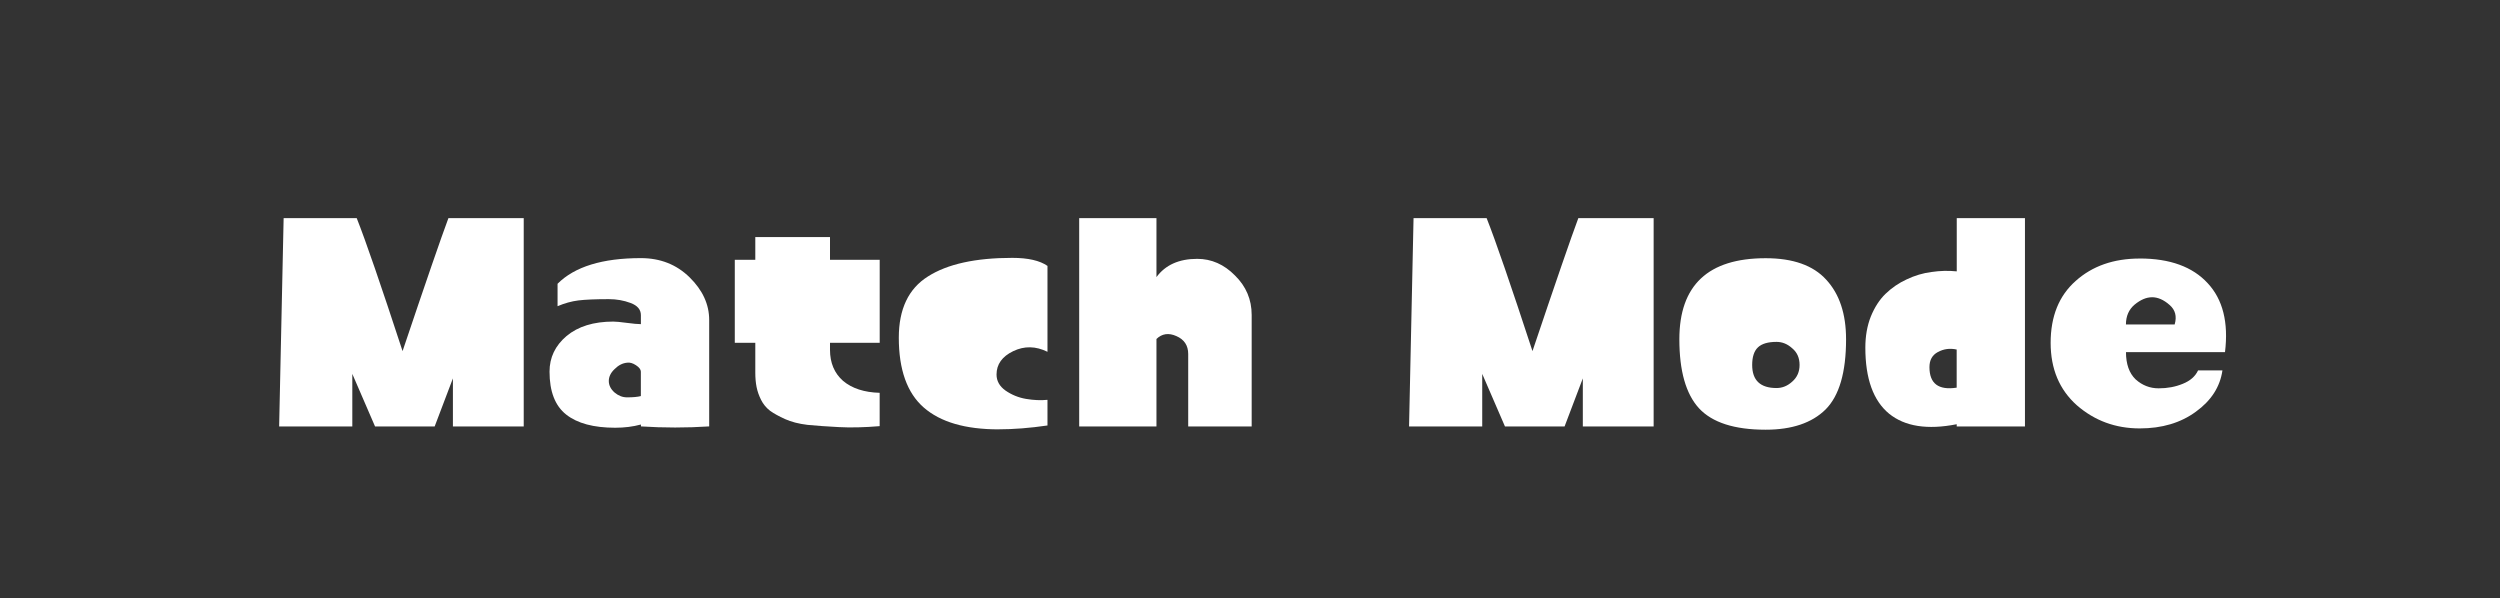 <?xml version="1.0" encoding="UTF-8" standalone="no"?>
<!-- Generator: Adobe Illustrator 17.1.0, SVG Export Plug-In . SVG Version: 6.00 Build 0)  -->

<svg
   xmlns:dc="http://purl.org/dc/elements/1.1/"
   xmlns:cc="http://creativecommons.org/ns#"
   xmlns:rdf="http://www.w3.org/1999/02/22-rdf-syntax-ns#"
   xmlns:svg="http://www.w3.org/2000/svg"
   xmlns="http://www.w3.org/2000/svg"
   xmlns:sodipodi="http://sodipodi.sourceforge.net/DTD/sodipodi-0.dtd"
   xmlns:inkscape="http://www.inkscape.org/namespaces/inkscape"
   version="1.1"
   x="0px"
   y="0px"
   viewBox="0 0 58.5 14"
   enable-background="new 0 0 58.5 14"
   xml:space="preserve"
   id="svg2"
   inkscape:version="0.91 r13725"
   sodipodi:docname="Match_Type.svg"><rect x="0" y="0" width="58.5" height="14" fill="#333333" stroke="none"/><defs
     id="defs20" /><sodipodi:namedview
     pagecolor="#ffffff"
     bordercolor="#666666"
     borderopacity="1"
     objecttolerance="10"
     gridtolerance="10"
     guidetolerance="10"
     inkscape:pageopacity="0"
     inkscape:pageshadow="2"
     inkscape:window-width="1920"
     inkscape:window-height="1017"
     id="namedview18"
     showgrid="false"
     inkscape:zoom="4.974359"
     inkscape:cx="82.443623"
     inkscape:cy="7"
     inkscape:window-x="-8"
     inkscape:window-y="-8"
     inkscape:window-maximized="1"
     inkscape:current-layer="svg2" /><g
     id="bg"
     display="none"><rect
       x="-1"
       y="-64.9"
       display="inline"
       width="447.8"
       height="80.6"
       id="rect5" /></g><g
     style="font-style:normal;font-weight:normal;font-size:40px;line-height:125%;font-family:sans-serif;letter-spacing:0px;word-spacing:0px;fill:#ffffff;fill-opacity:1;stroke:none;stroke-width:1px;stroke-linecap:butt;stroke-linejoin:miter;stroke-opacity:1"
     id="text3344"><path
       d="m 6.532,9.979 0.105,-4.875 1.71,0 q 0.315,0.795 1.073,3.112 0.818,-2.43 1.073,-3.112 l 1.762,0 0,4.875 -1.657,0 0,-1.125 -0.427,1.125 -1.395,0 -0.532,-1.23 0,1.23 -1.71,0 z"
       style="font-style:normal;font-variant:normal;font-weight:bold;font-stretch:normal;font-size:7.5px;font-family:'Project Paintball';-inkscape-font-specification:'Project Paintball Bold';fill:#ffffff"
       id="path3349" /><path
       d="m 14.996,9.267 0,-0.57 q 0,-0.075 -0.113,-0.15 -0.113,-0.075 -0.21,-0.06 -0.158,0.015 -0.292,0.15 -0.135,0.128 -0.135,0.278 0,0.15 0.135,0.27 0.135,0.113 0.292,0.113 0.21,0 0.323,-0.03 z m 0,0.667 q -0.278,0.075 -0.6,0.075 -0.757,0 -1.147,-0.308 -0.39,-0.307 -0.39,-1.005 0,-0.495 0.398,-0.833 0.405,-0.338 1.095,-0.338 0.09,0 0.315,0.03 0.225,0.03 0.33,0.03 l 0,-0.21 q 0,-0.195 -0.24,-0.285 -0.24,-0.09 -0.51,-0.09 -0.465,0 -0.713,0.03 -0.24,0.03 -0.487,0.135 l 0,-0.525 q 0.6,-0.6 1.95,-0.6 0.682,0 1.14,0.45 0.458,0.45 0.458,0.998 l 0,2.49 q -0.795,0.052 -1.597,0 l 0,-0.045 z"
       style="font-style:normal;font-variant:normal;font-weight:bold;font-stretch:normal;font-size:7.5px;font-family:'Project Paintball';-inkscape-font-specification:'Project Paintball Bold';fill:#ffffff"
       id="path3351" /><path
       d="m 17.674,5.547 1.748,0 0,0.532 1.163,0 0,1.942 -1.163,0 0,0.165 q 0,0.458 0.307,0.728 0.315,0.263 0.855,0.278 l 0,0.78 q -0.54,0.045 -0.96,0.022 -0.42,-0.022 -0.728,-0.052 -0.307,-0.037 -0.525,-0.135 -0.217,-0.098 -0.352,-0.195 -0.135,-0.105 -0.21,-0.255 -0.075,-0.15 -0.105,-0.3 -0.03,-0.15 -0.03,-0.338 l 0,-0.698 -0.48,0 0,-1.942 0.48,0 0,-0.532 z"
       style="font-style:normal;font-variant:normal;font-weight:bold;font-stretch:normal;font-size:7.5px;font-family:'Project Paintball';-inkscape-font-specification:'Project Paintball Bold';fill:#ffffff"
       id="path3353" /><path
       d="m 23.365,10.047 q -1.163,0 -1.748,-0.51 -0.585,-0.51 -0.585,-1.635 0,-1.005 0.682,-1.433 0.682,-0.435 1.972,-0.435 0.555,0 0.825,0.188 l 0,2.01 q -0.412,-0.203 -0.802,-0.015 -0.39,0.188 -0.39,0.547 0,0.225 0.21,0.375 0.217,0.15 0.48,0.195 0.263,0.045 0.502,0.022 l 0,0.6 q -0.615,0.09 -1.147,0.09 z"
       style="font-style:normal;font-variant:normal;font-weight:bold;font-stretch:normal;font-size:7.5px;font-family:'Project Paintball';-inkscape-font-specification:'Project Paintball Bold';fill:#ffffff"
       id="path3355" /><path
       d="m 29.289,9.979 -1.485,0 0,-1.695 q 0,-0.3 -0.278,-0.42 -0.27,-0.12 -0.465,0.068 l 0,2.047 -1.808,0 0,-4.875 1.808,0 0,1.38 q 0.315,-0.427 0.953,-0.427 0.502,0 0.885,0.39 0.39,0.383 0.39,0.922 l 0,2.61 z"
       style="font-style:normal;font-variant:normal;font-weight:bold;font-stretch:normal;font-size:7.5px;font-family:'Project Paintball';-inkscape-font-specification:'Project Paintball Bold';fill:#ffffff"
       id="path3357" /><path
       d="m 32.972,9.979 0.105,-4.875 1.71,0 q 0.315,0.795 1.073,3.112 0.818,-2.43 1.073,-3.112 l 1.762,0 0,4.875 -1.657,0 0,-1.125 -0.427,1.125 -1.395,0 -0.532,-1.23 0,1.23 -1.71,0 z"
       style="font-style:normal;font-variant:normal;font-weight:bold;font-stretch:normal;font-size:7.5px;font-family:'Project Paintball';-inkscape-font-specification:'Project Paintball Bold';fill:#ffffff"
       id="path3359" /><path
       d="m 41.316,6.042 q 0.96,0 1.417,0.502 0.465,0.502 0.465,1.395 0,1.163 -0.48,1.643 -0.48,0.473 -1.403,0.473 -1.095,0 -1.56,-0.503 -0.458,-0.502 -0.458,-1.613 0,-1.897 2.018,-1.897 z m 0.255,1.958 q -0.3,0 -0.435,0.128 -0.135,0.128 -0.135,0.412 0,0.54 0.57,0.54 0.203,0 0.367,-0.15 0.172,-0.15 0.172,-0.39 0,-0.247 -0.172,-0.39 -0.165,-0.15 -0.367,-0.15 z"
       style="font-style:normal;font-variant:normal;font-weight:bold;font-stretch:normal;font-size:7.5px;font-family:'Project Paintball';-inkscape-font-specification:'Project Paintball Bold';fill:#ffffff"
       id="path3361" /><path
       d="m 47.384,5.104 0,4.875 -1.597,0 0,-0.052 q -1.028,0.203 -1.583,-0.247 -0.555,-0.458 -0.555,-1.545 0,-0.405 0.128,-0.728 0.135,-0.33 0.345,-0.532 0.217,-0.21 0.495,-0.338 0.285,-0.135 0.578,-0.172 0.3,-0.045 0.593,-0.015 l 0,-1.245 1.597,0 z m -1.597,3.075 q -0.24,-0.052 -0.443,0.06 -0.195,0.105 -0.195,0.352 0,0.578 0.637,0.48 l 0,-0.892 z"
       style="font-style:normal;font-variant:normal;font-weight:bold;font-stretch:normal;font-size:7.5px;font-family:'Project Paintball';-inkscape-font-specification:'Project Paintball Bold';fill:#ffffff"
       id="path3363" /><path
       d="m 50.07,6.049 q 1.058,0 1.59,0.578 0.532,0.57 0.405,1.613 l -2.317,0 q 0,0.42 0.225,0.637 0.233,0.21 0.54,0.21 0.307,0 0.562,-0.105 0.263,-0.105 0.36,-0.315 l 0.57,0 q -0.083,0.578 -0.623,0.968 -0.532,0.39 -1.312,0.39 -0.848,0 -1.47,-0.54 -0.615,-0.547 -0.615,-1.462 0,-0.93 0.585,-1.448 0.585,-0.525 1.5,-0.525 z m 0.285,0.907 q -0.195,0 -0.405,0.172 -0.203,0.172 -0.203,0.465 l 1.14,0 q 0.083,-0.285 -0.12,-0.458 -0.203,-0.18 -0.412,-0.18 z"
       style="font-style:normal;font-variant:normal;font-weight:bold;font-stretch:normal;font-size:7.5px;font-family:'Project Paintball';-inkscape-font-specification:'Project Paintball Bold';fill:#ffffff"
       id="path3365" /></g></svg>